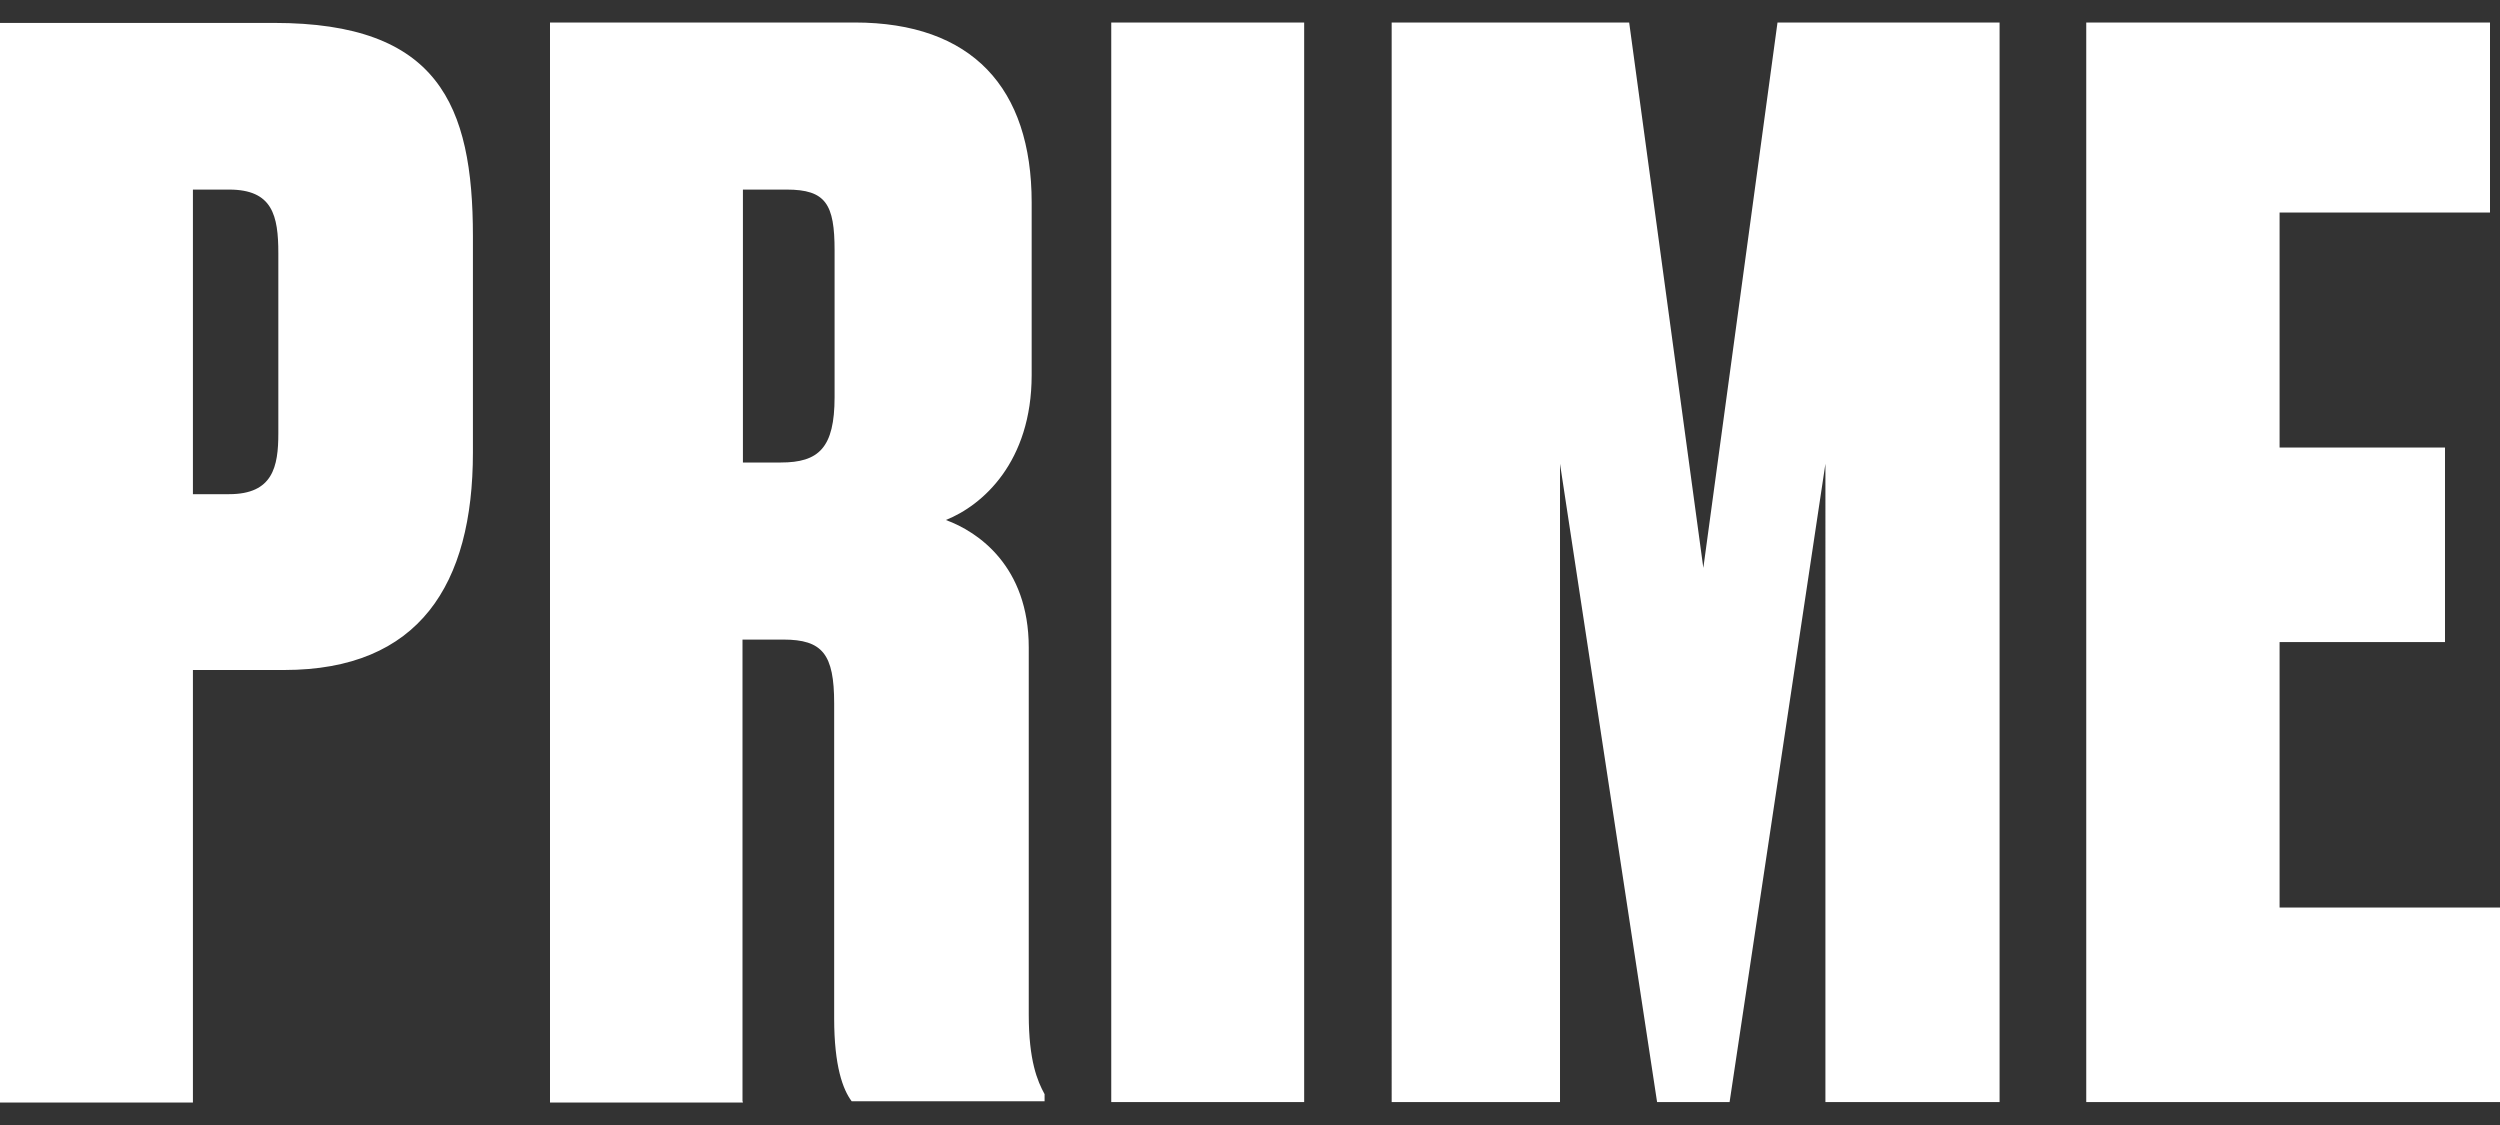 <?xml version="1.0" encoding="UTF-8"?>
<svg id="Layer_1" xmlns="http://www.w3.org/2000/svg" version="1.1" viewBox="0 0 600 270">
  <rect x="0" y="0" width="600" height="270" fill="#333333" stroke="none"/>
  <!-- Generator: Adobe Illustrator 29.0.1, SVG Export Plug-In . SVG Version: 2.1.0 Build 192)  -->
  <defs>
    <style>
      .st0 {
        fill: #fff;
      }
    </style>
  </defs>
  <path class="st0" d="M597.6,5.4v45.6h-50.5v56.4h39.7v46.7h-39.7v63.7h52.9v46.7h-99.3V5.4h96.8ZM333.9,5.4h57.1l17.8,130.9L426.6,5.4h53.3v259.1h-41.8V111.3l-23,153.2h-17.4l-23.3-153.2v153.2h-40.4V5.4ZM266.7,264.6V5.4h46.3v259.1h-46.3ZM178.3,111h9.1c9.1,0,12.9-3.5,12.9-15.7v-35.2c0-11.1-2.1-14.6-11.5-14.6h-10.5v65.5ZM178.3,264.6h-46.3V5.4h73.1c28.2,0,42.5,15.7,42.5,43.2v41.4c0,20.9-11.8,31.3-20.6,34.8,7.7,2.8,19.9,11.1,19.9,30.6v88.1c0,11.1,2.1,16,3.8,19.1v1.7h-46.3c-2.1-2.8-4.2-8.4-4.2-19.9v-75.6c0-11.8-2.8-15.3-12.2-15.3h-9.8v110.7ZM46.3,118.6h8.7c10.5,0,11.8-6.6,11.8-14.6v-43.2c0-9.1-1.4-15.3-11.8-15.3h-8.7v73.1ZM46.3,160.8v103.8H0V5.5h65.8c39.3,0,47.7,19.5,47.7,51.2v51.9c0,31.7-12.9,52.2-45.3,52.2h-21.9Z"/>
</svg>